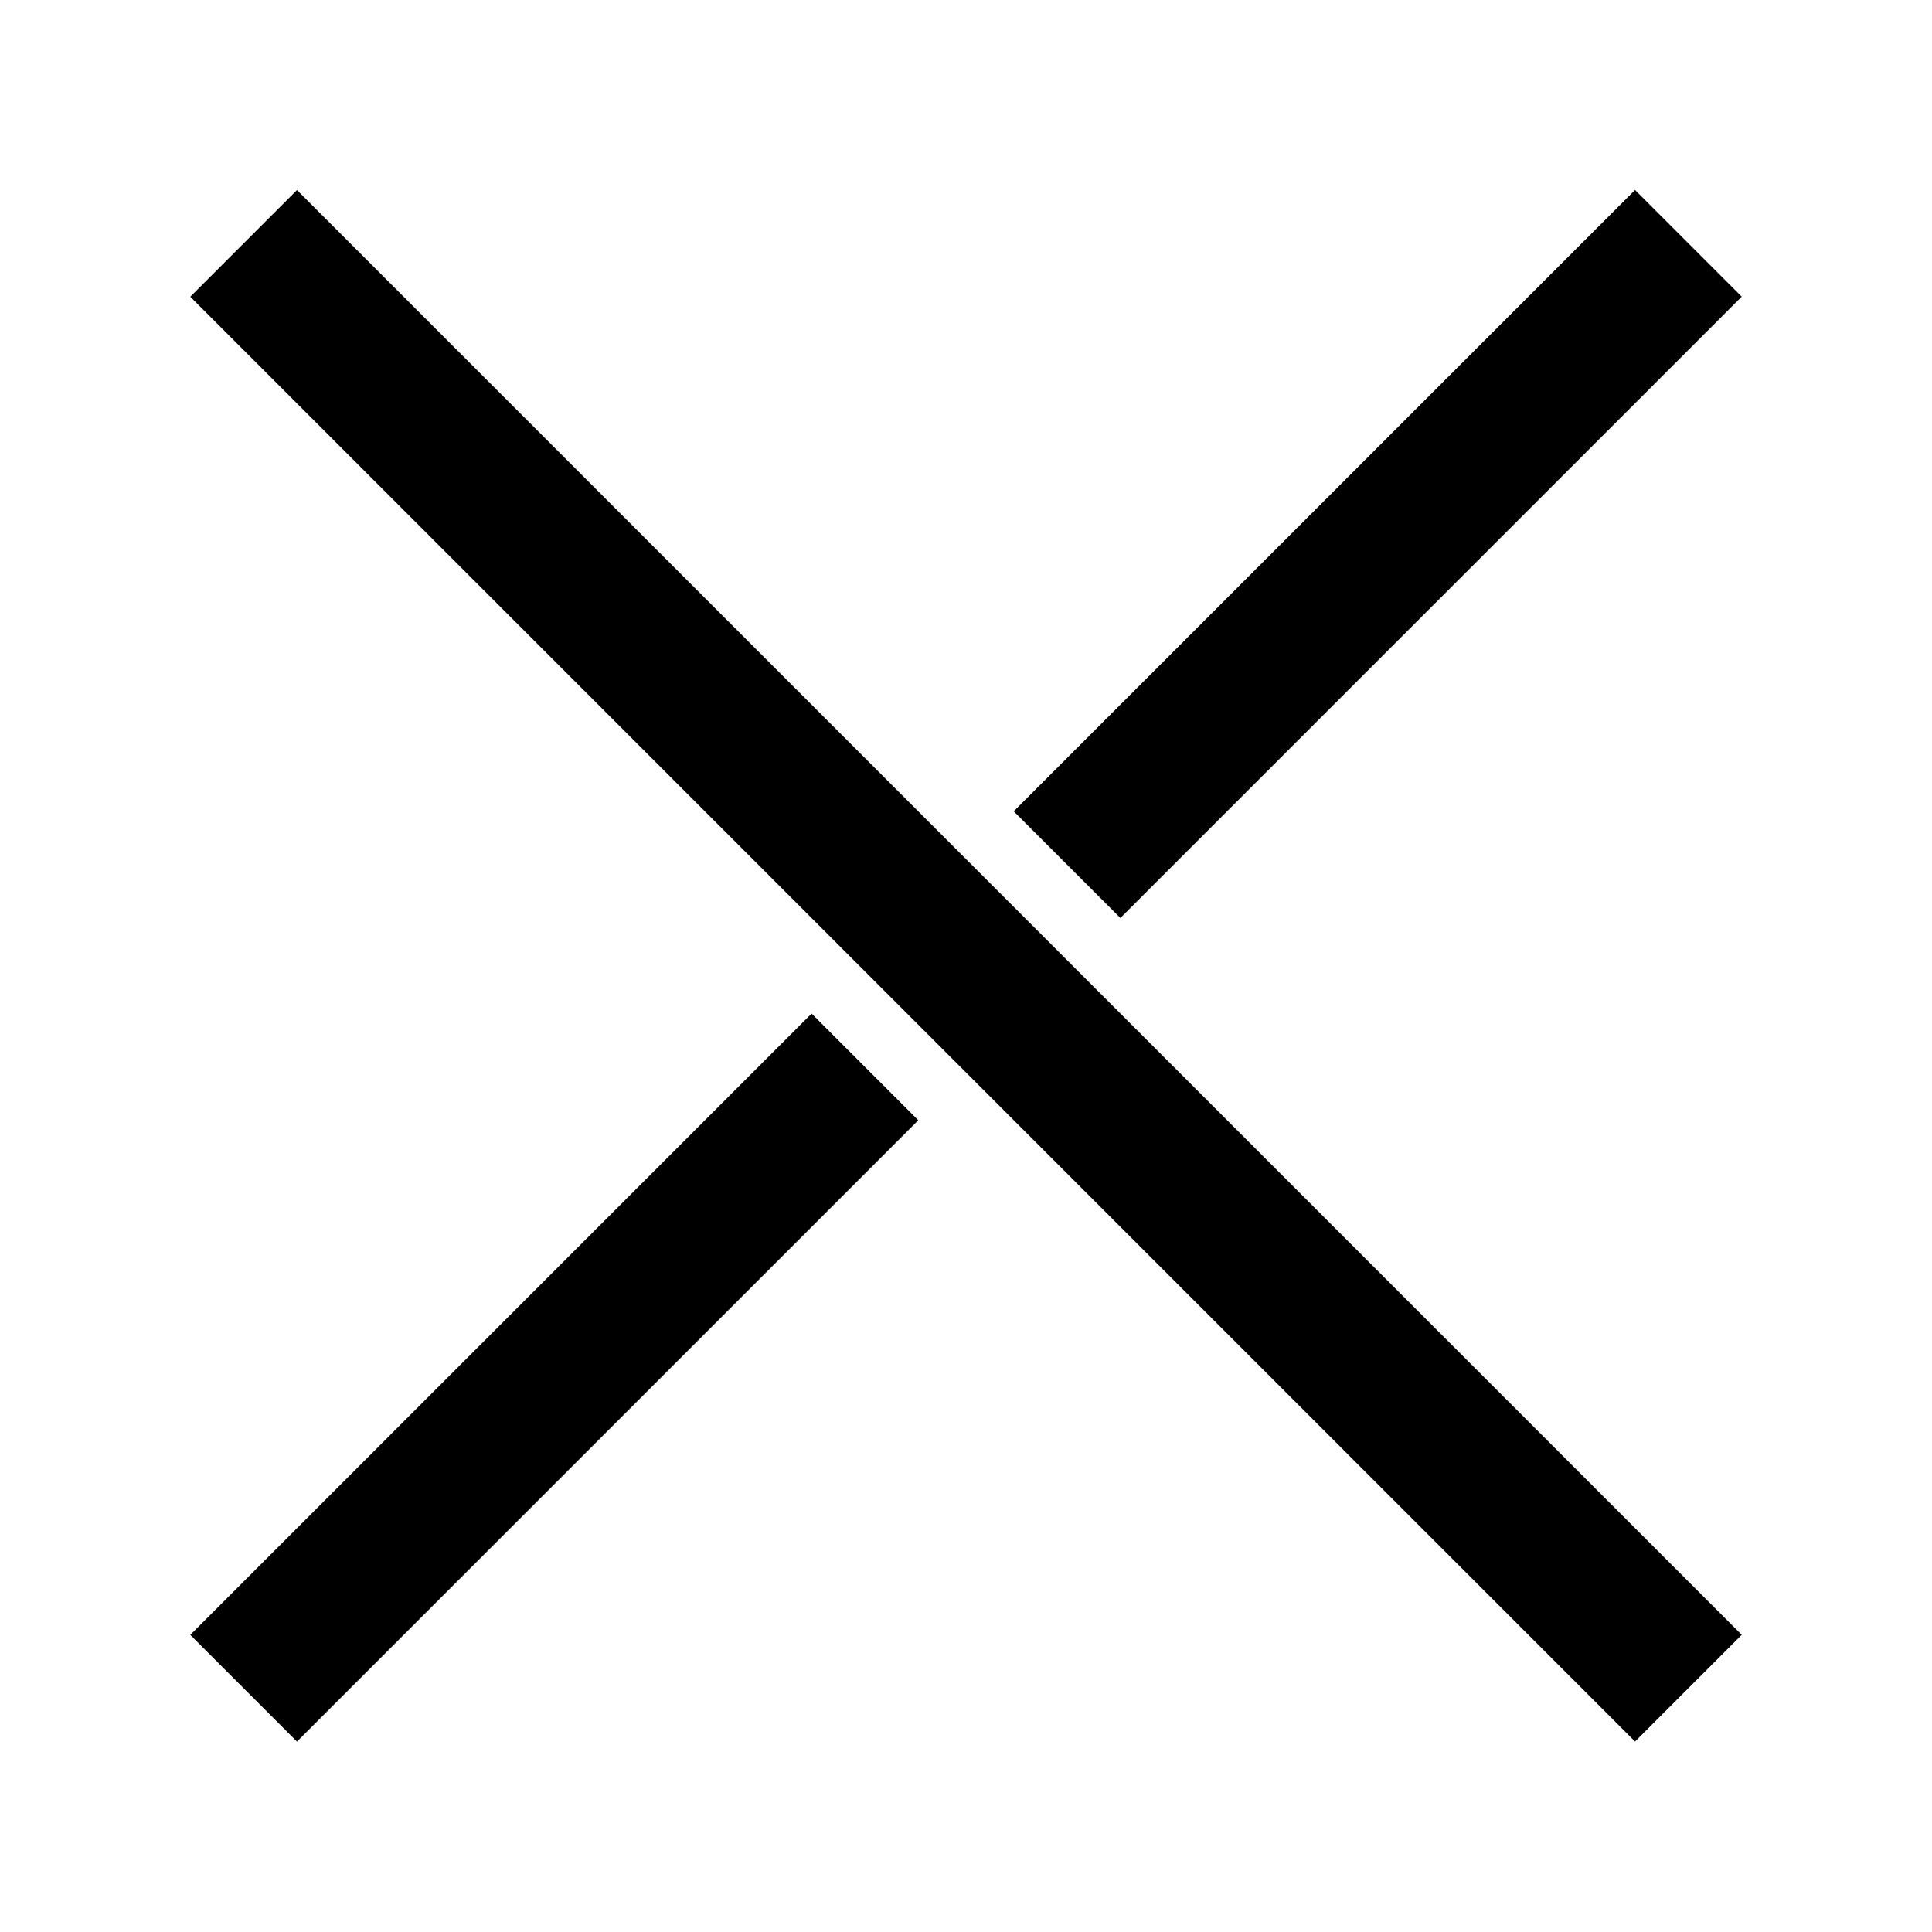 <?xml version="1.0" encoding="UTF-8"?>
<!-- Generated by phantom_svg. -->
<svg width="64px" height="64px" viewBox="0 0 64 64" preserveAspectRatio="none" xmlns="http://www.w3.org/2000/svg" xmlns:xlink="http://www.w3.org/1999/xlink" version="1.1">
  <rect x="-1.847" y="29.5" transform="matrix(0.707 0.707 -0.707 0.707 32 -13.255)" width="67.694" height="4.999"/>
  <g>
    <rect x='15.859' y='31.085' transform='matrix(0.707 0.707 -0.707 0.707 37.65 0.386)' width='4.999' height='29.112'/>
    <rect x='43.141' y='3.803' transform='matrix(0.707 0.707 -0.707 0.707 26.35 -26.896)' width='4.999' height='29.112'/>
  </g>
</svg>